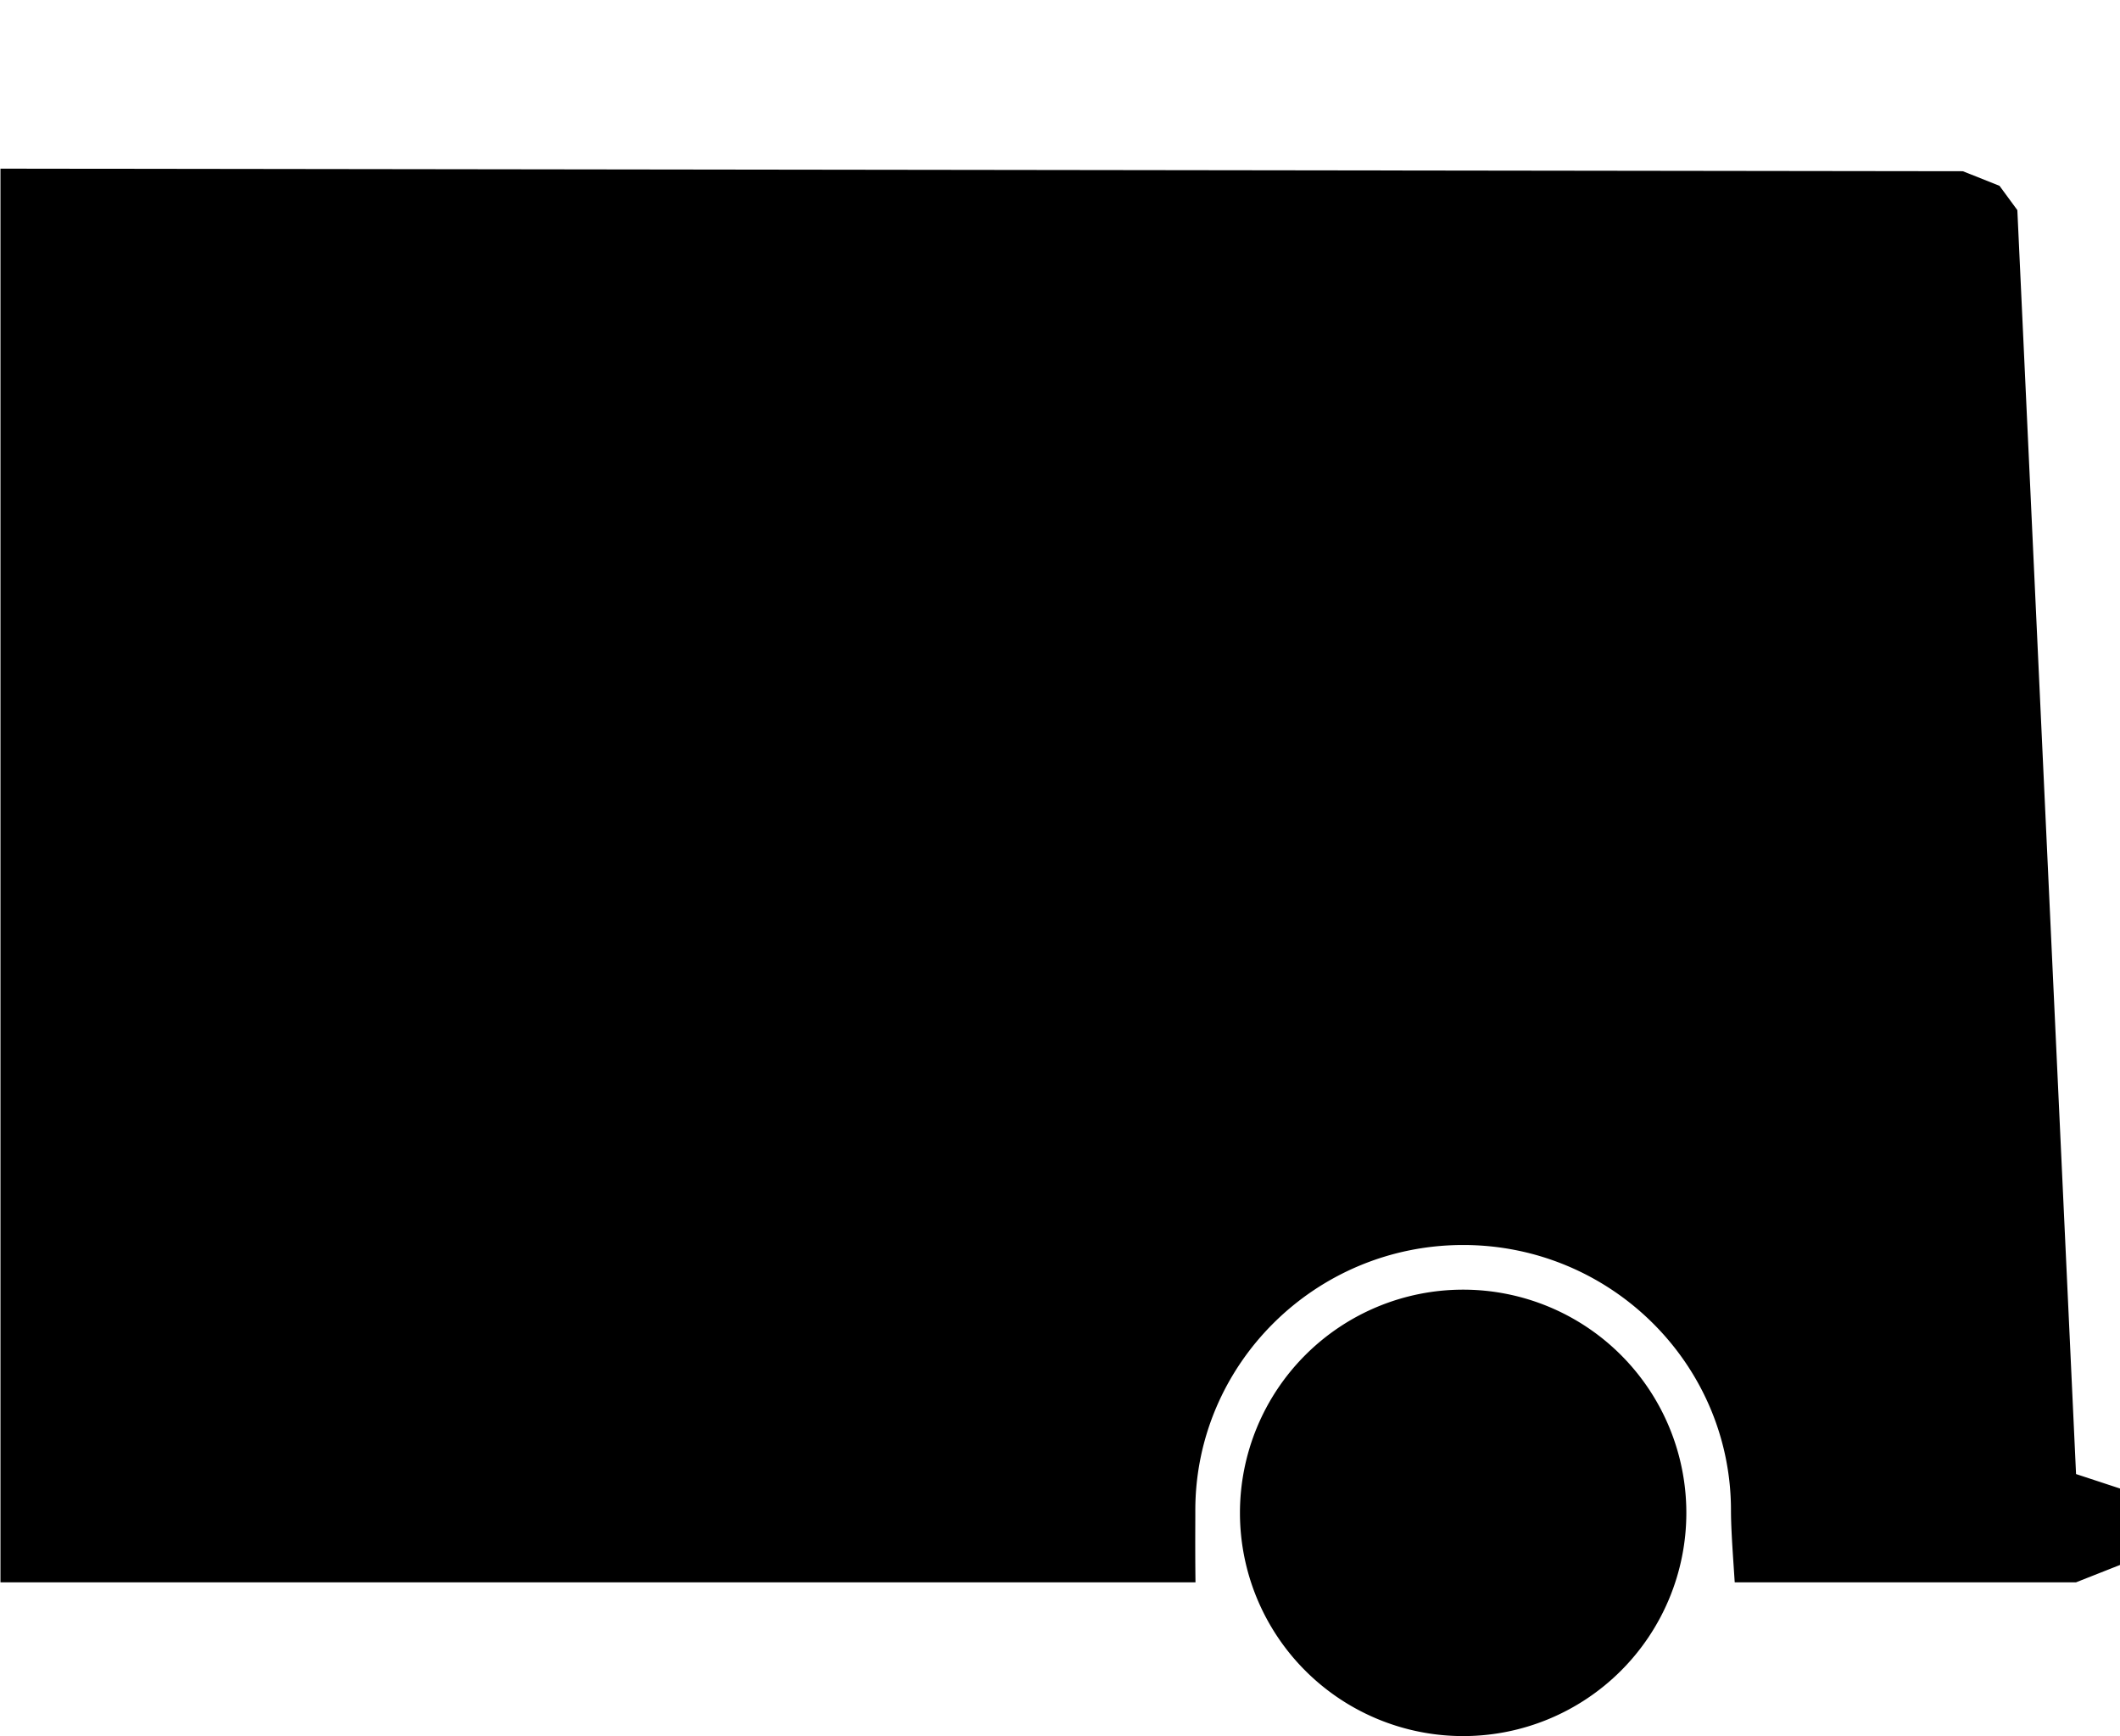 <?xml version="1.0" encoding="UTF-8" standalone="no"?>
<svg
   xmlns:dc="http://purl.org/dc/elements/1.1/"
   xmlns:cc="http://creativecommons.org/ns#"
   xmlns:rdf="http://www.w3.org/1999/02/22-rdf-syntax-ns#"
   xmlns:svg="http://www.w3.org/2000/svg"
   xmlns="http://www.w3.org/2000/svg"
   xmlns:sodipodi="http://sodipodi.sourceforge.net/DTD/sodipodi-0.dtd"
   xmlns:inkscape="http://www.inkscape.org/namespaces/inkscape"
   width="427.435"
   height="350"
   viewBox="0 0 427.435 350"
   version="1.1"
   id="svg8"
   sodipodi:docname="van-end-l2h2.svg"
   inkscape:version="0.92.4 (5da689c313, 2019-01-14)">
  <defs
     id="defs12" />
  <sodipodi:namedview
     pagecolor="#ffffff"
     bordercolor="#666666"
     borderopacity="1"
     objecttolerance="10"
     gridtolerance="10"
     guidetolerance="10"
     inkscape:pageopacity="0"
     inkscape:pageshadow="2"
     inkscape:window-width="742"
     inkscape:window-height="480"
     id="namedview10"
     showgrid="false"
     inkscape:zoom="0.66442851"
     inkscape:cx="213.7175"
     inkscape:cy="175"
     inkscape:window-x="0"
     inkscape:window-y="0"
     inkscape:window-maximized="0"
     inkscape:current-layer="svg8" />
  <g
     transform="translate(-1666 -1378)"
     id="g6">
    <path
       d="M242.906,274a45,45,0,1,1,45,45A45,45,0,0,1,242.906,274Zm-8.968,14H-7V3l395.66.52,7.384,2.939,3.6,4.9,11.836,254.817,8.865,2.916V284.5l-8.865,3.5H342.661c-.059-.91-.12-1.815-.178-2.69l-.006-.1c-.293-4.4-.571-8.551-.571-11.714,0-29.5-24.224-53.5-54-53.5s-54,24-54,53.5c0,.726,0,1.556-.005,2.516v.074c-.01,3.084-.024,7.308.04,11.91h0Z"
       transform="translate(1673.094 1409)"
       id="path4" />
  </g>
</svg>

